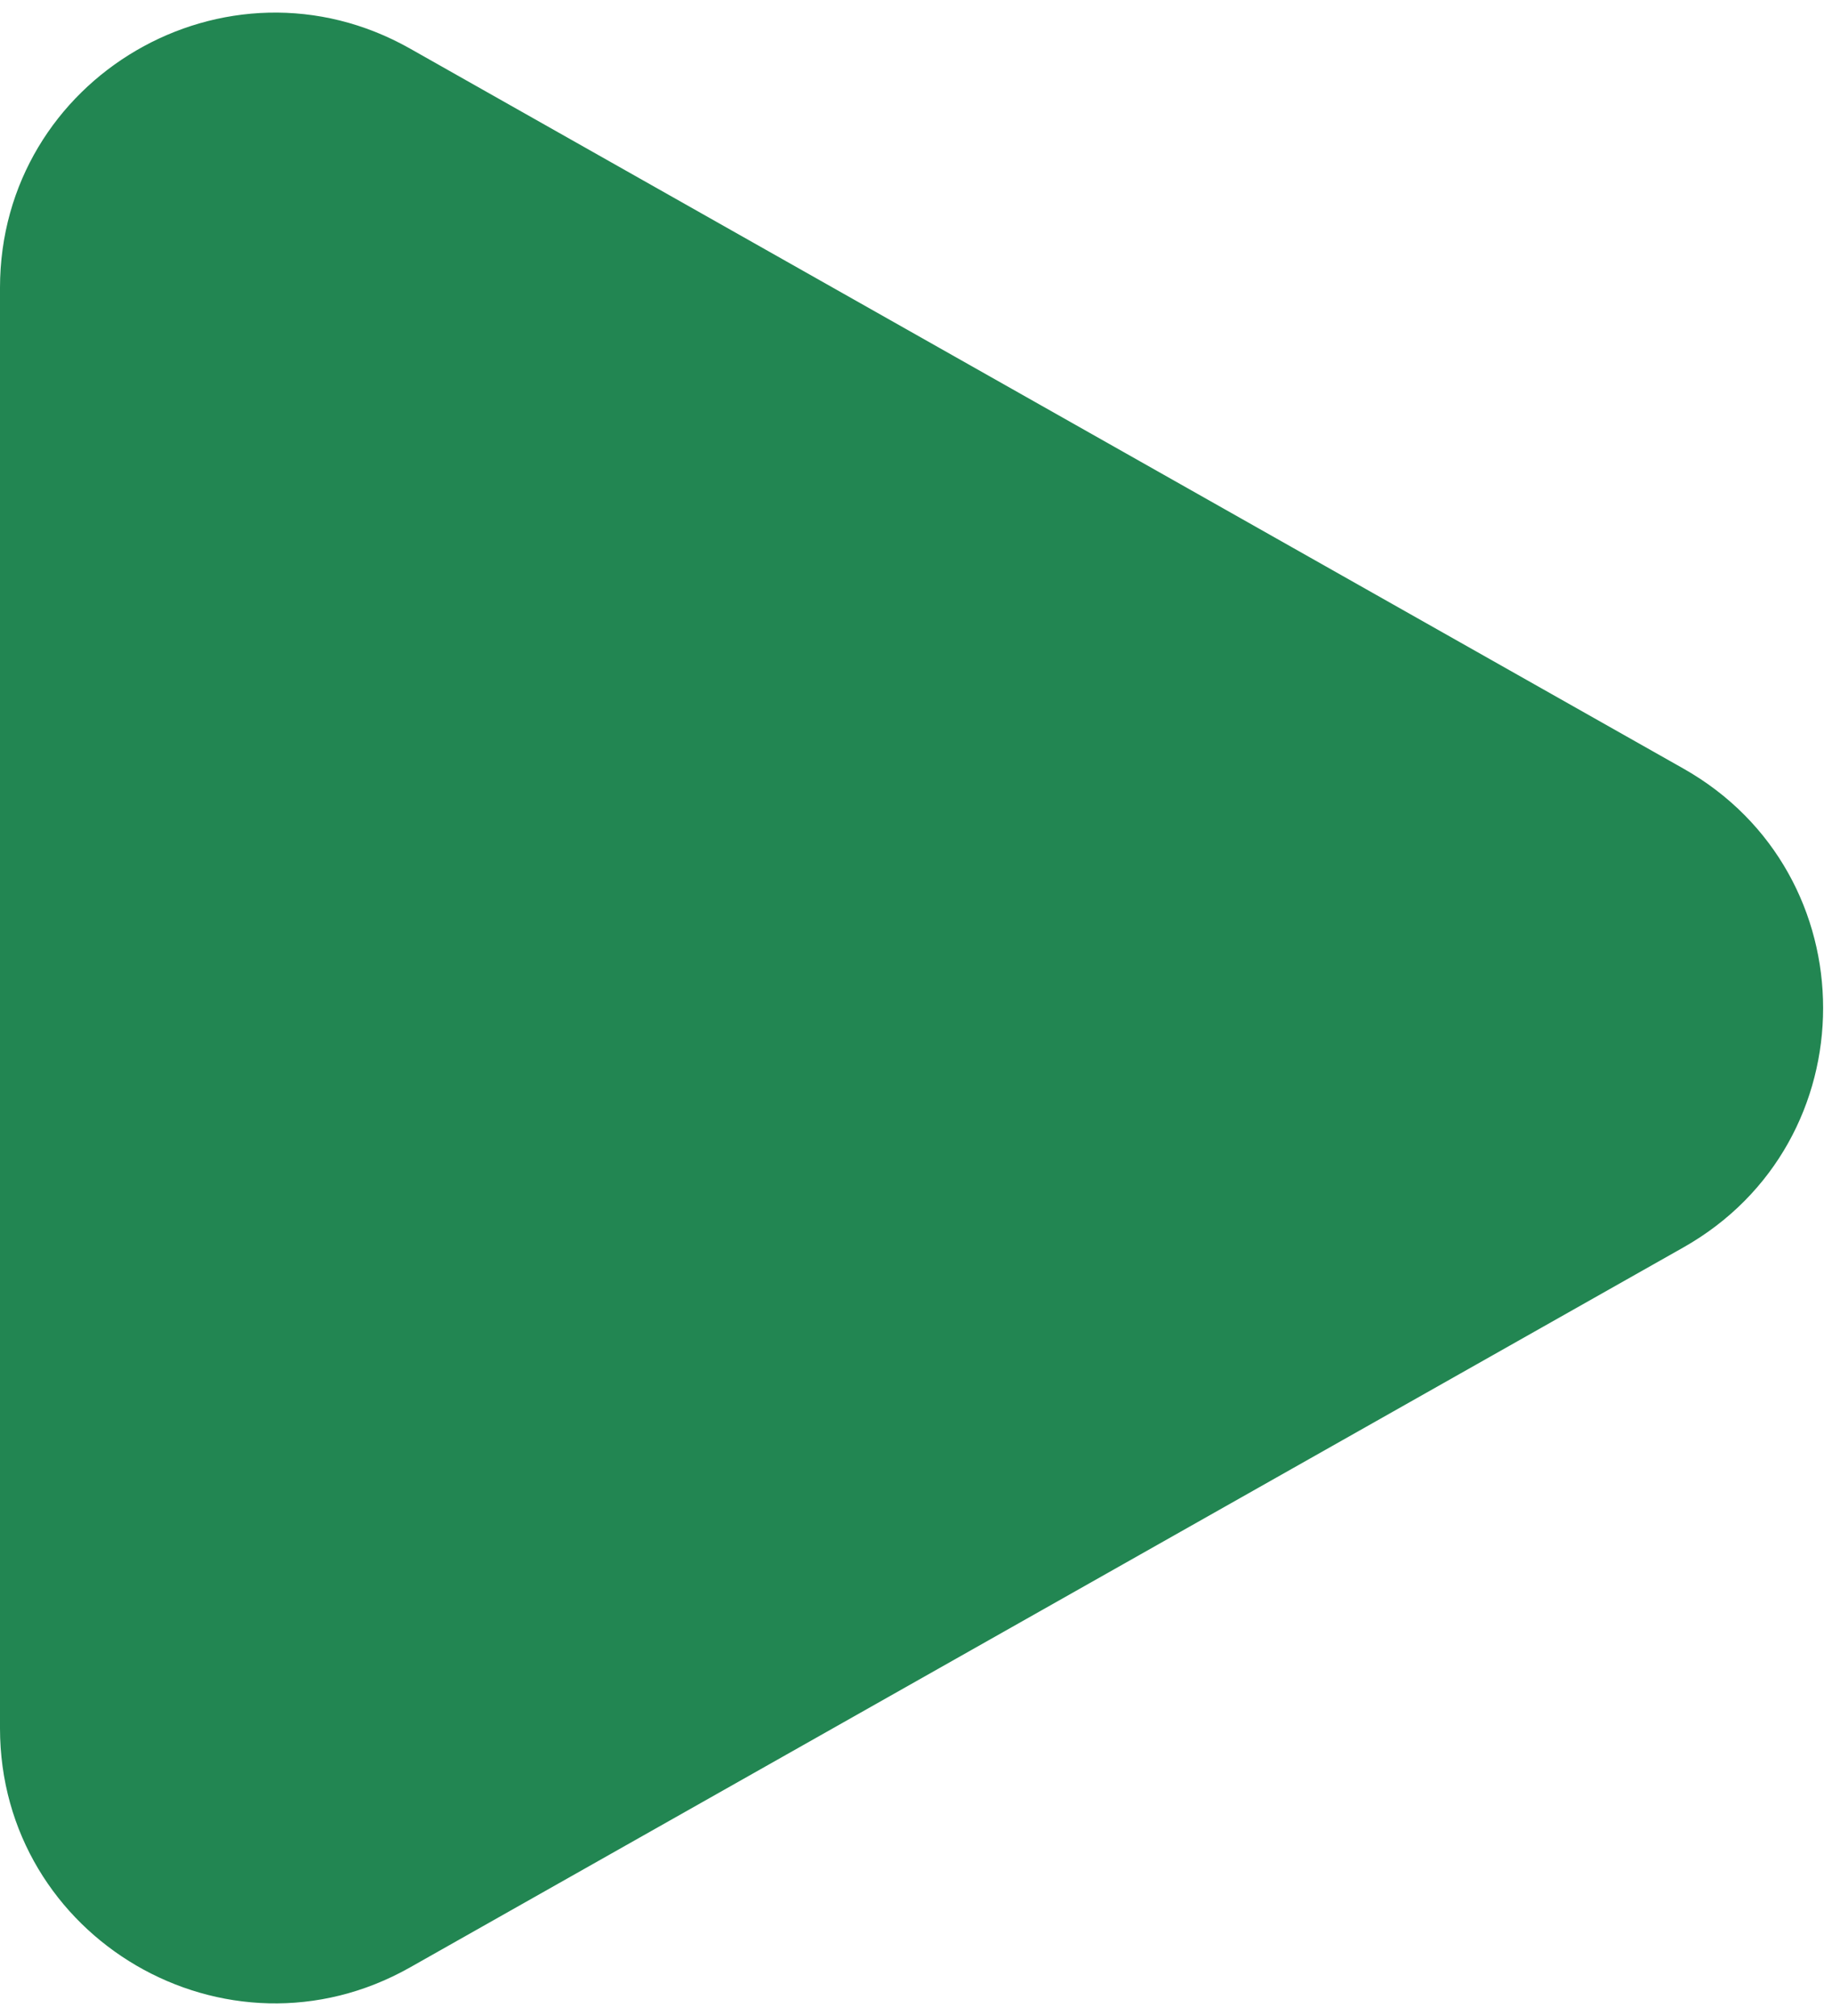 <svg width="20" height="22" viewBox="0 0 20 22" fill="none" xmlns="http://www.w3.org/2000/svg">
<path d="M18.379 8.388C20.411 9.537 20.411 12.463 18.379 13.612L4.476 21.47C2.476 22.6 -6.02477e-05 21.155 -6.03482e-05 18.858L-6.10352e-05 3.142C-6.11356e-05 0.844 2.476 -0.6 4.476 0.53L18.379 8.388Z" fill="#228652"/>
</svg>

